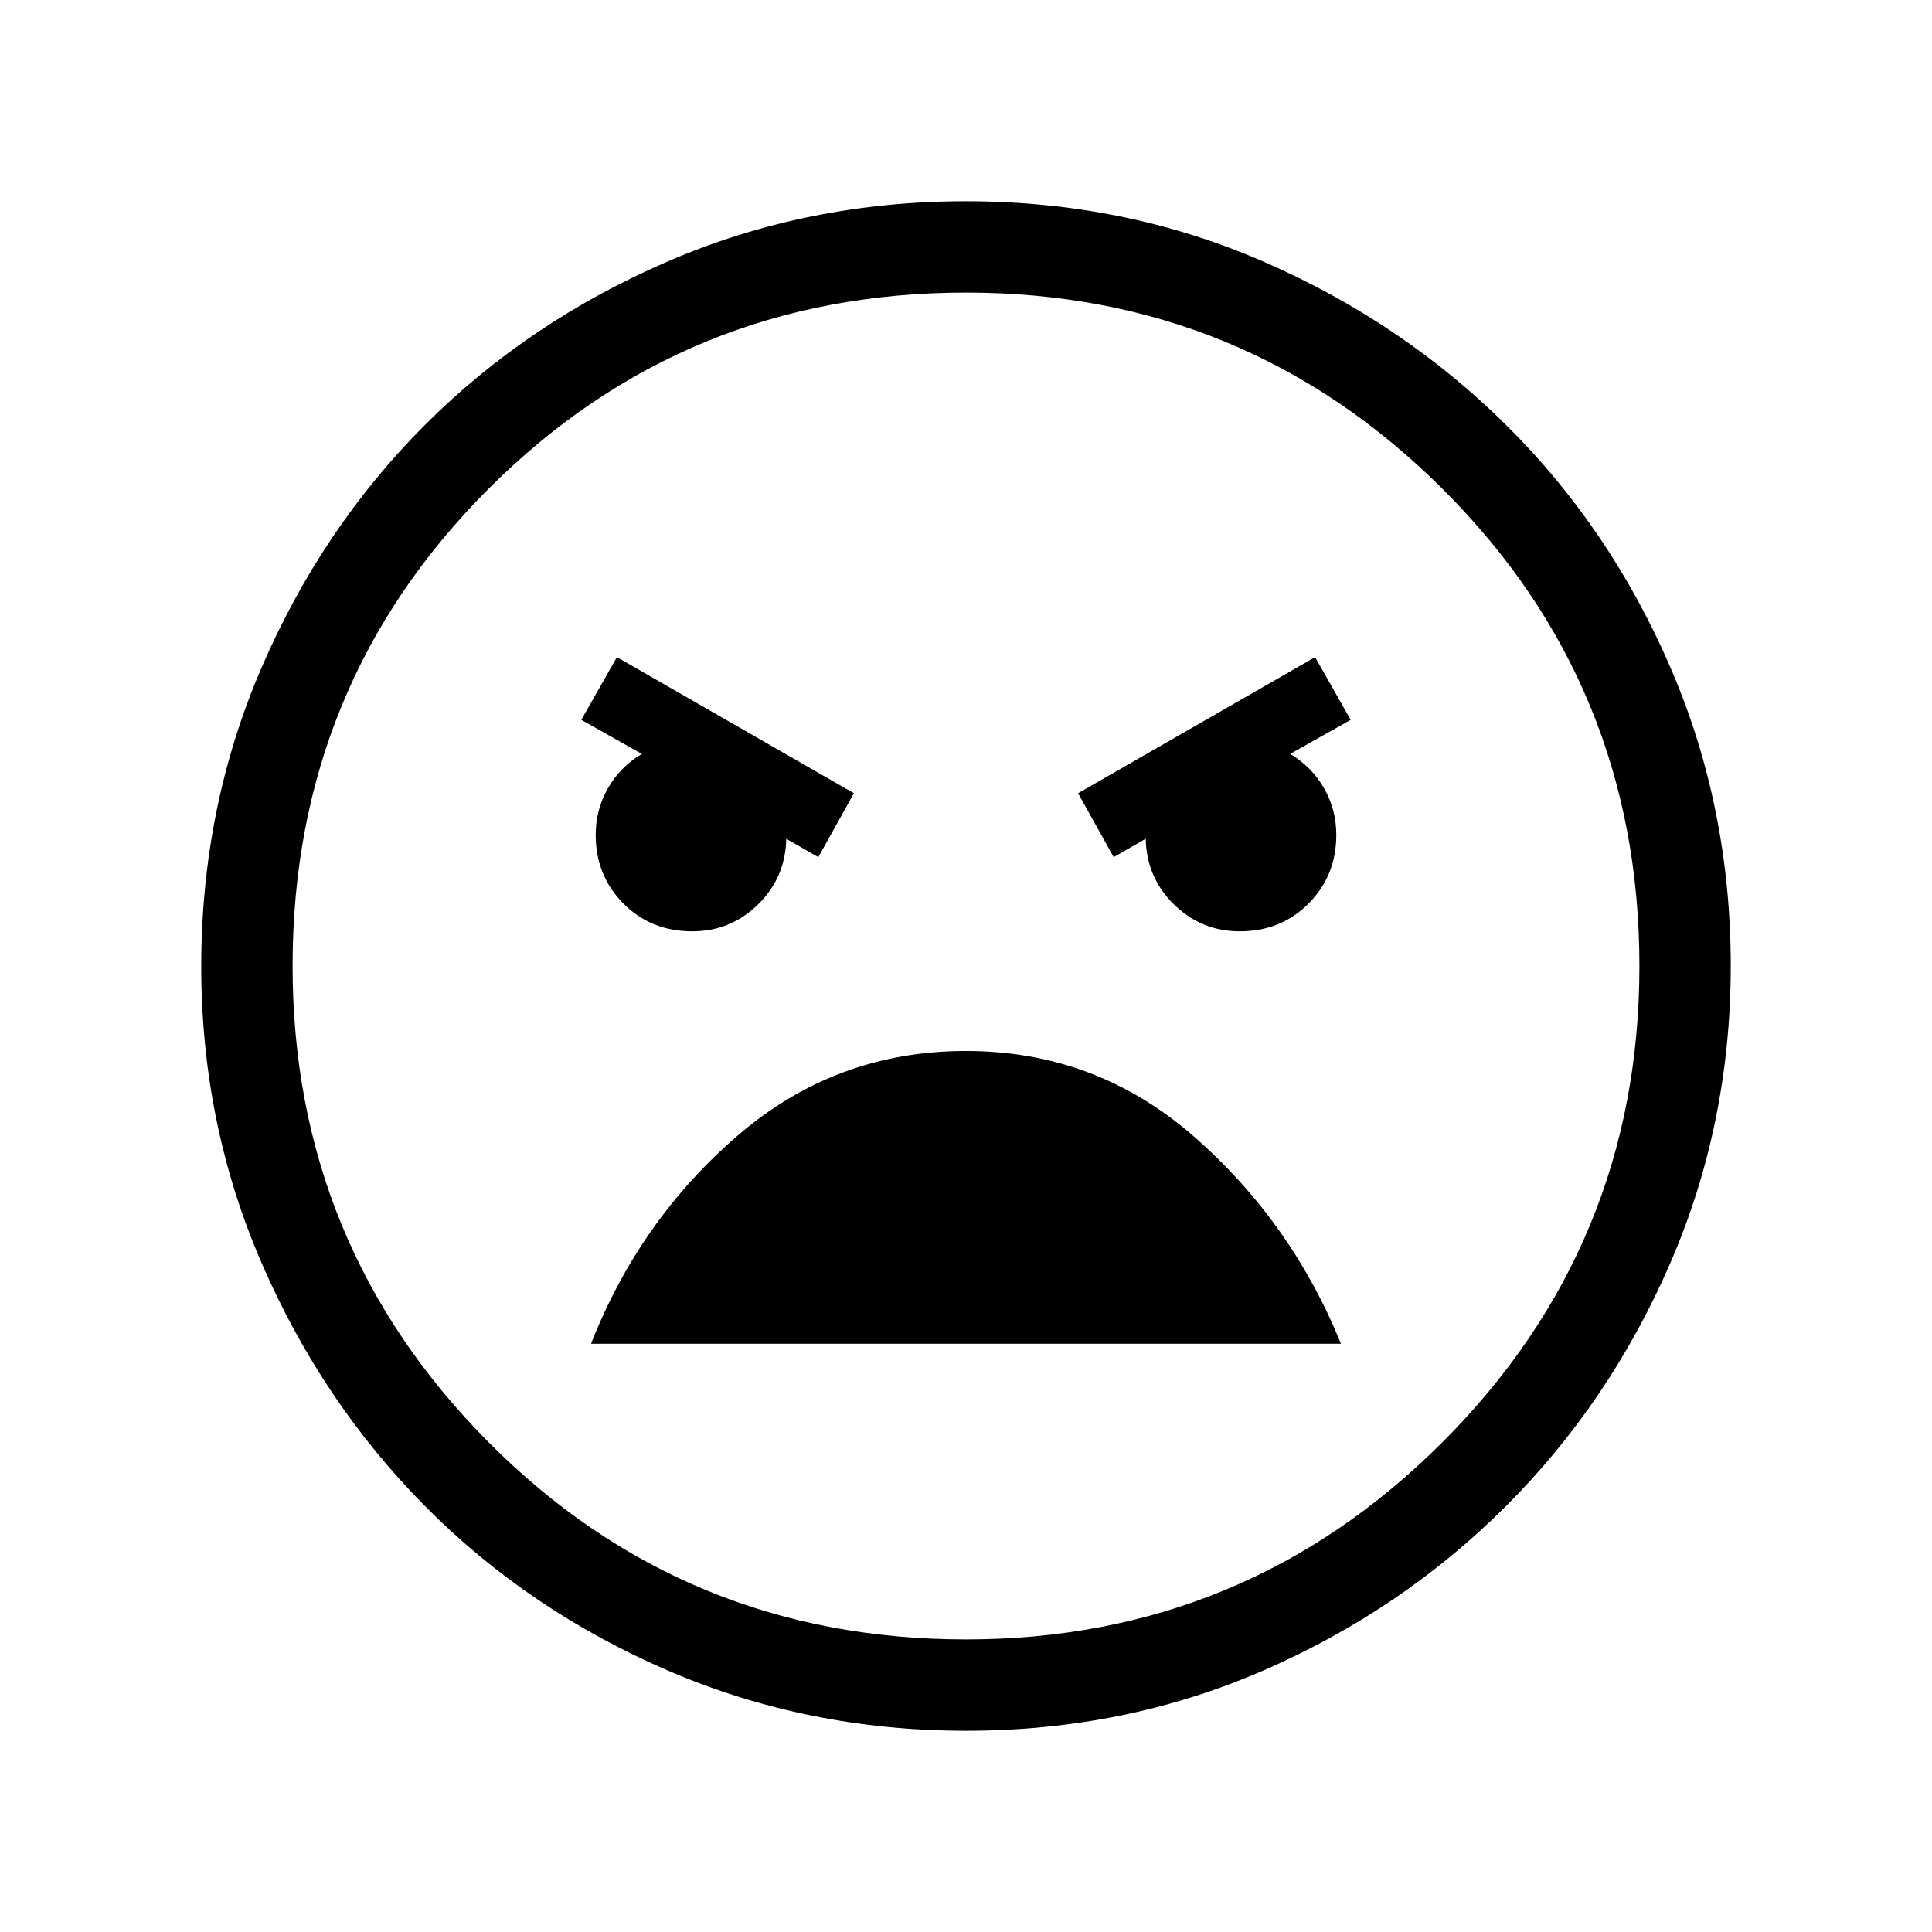 <svg xmlns="http://www.w3.org/2000/svg" width="48" height="48" viewBox="0 -960 960 960"><path d="M480.067-100.001q-78.836 0-148.204-29.92-69.369-29.92-120.682-81.71-51.314-51.791-81.247-120.936-29.933-69.146-29.933-147.174 0-79.028 29.92-148.396 29.92-69.369 81.21-120.682 51.291-51.314 120.629-81.247 69.337-29.933 148.173-29.933t147.704 29.92q68.869 29.92 120.682 81.21 51.814 51.291 81.747 120.629 29.933 69.337 29.933 148.173 0 78.221-29.92 147.397-29.92 69.176-81.71 120.989-51.791 51.814-120.629 81.747-68.837 29.933-147.673 29.933Zm-.116-45.384q138.741 0 236.703-97.912 97.961-97.912 97.961-236.654 0-139.741-97.912-237.203-97.912-97.461-236.654-97.461-139.741 0-237.203 97.412-97.461 97.412-97.461 237.154 0 138.741 97.412 236.703 97.412 97.961 237.154 97.961Zm73.434-388.692 15.923-9.154q.371 19.231 13.993 32.615 13.622 13.385 32.743 13.385 20.481 0 34.218-13.833 13.737-13.834 13.737-34.109 0-12.519-6.077-23.134-6.077-10.616-16.846-17.077l30.077-16.923-17.692-31.154-117.768 67.615 17.692 31.769Zm-146.77 0 17.692-31.769-117.768-67.615-17.692 31.154 30.077 16.923q-10.769 6.461-16.846 17.077-6.077 10.615-6.077 23.134 0 20.275 13.737 34.109 13.737 13.833 34.218 13.833 19.121 0 32.743-13.385 13.622-13.384 13.993-32.615l15.923 9.154Zm73.308 96.308q-64.63 0-113.392 42.038-48.761 42.038-72.838 103.422h372.614q-24.692-60.769-73.223-103.114-48.53-42.346-113.161-42.346ZM480-480Z"/></svg>